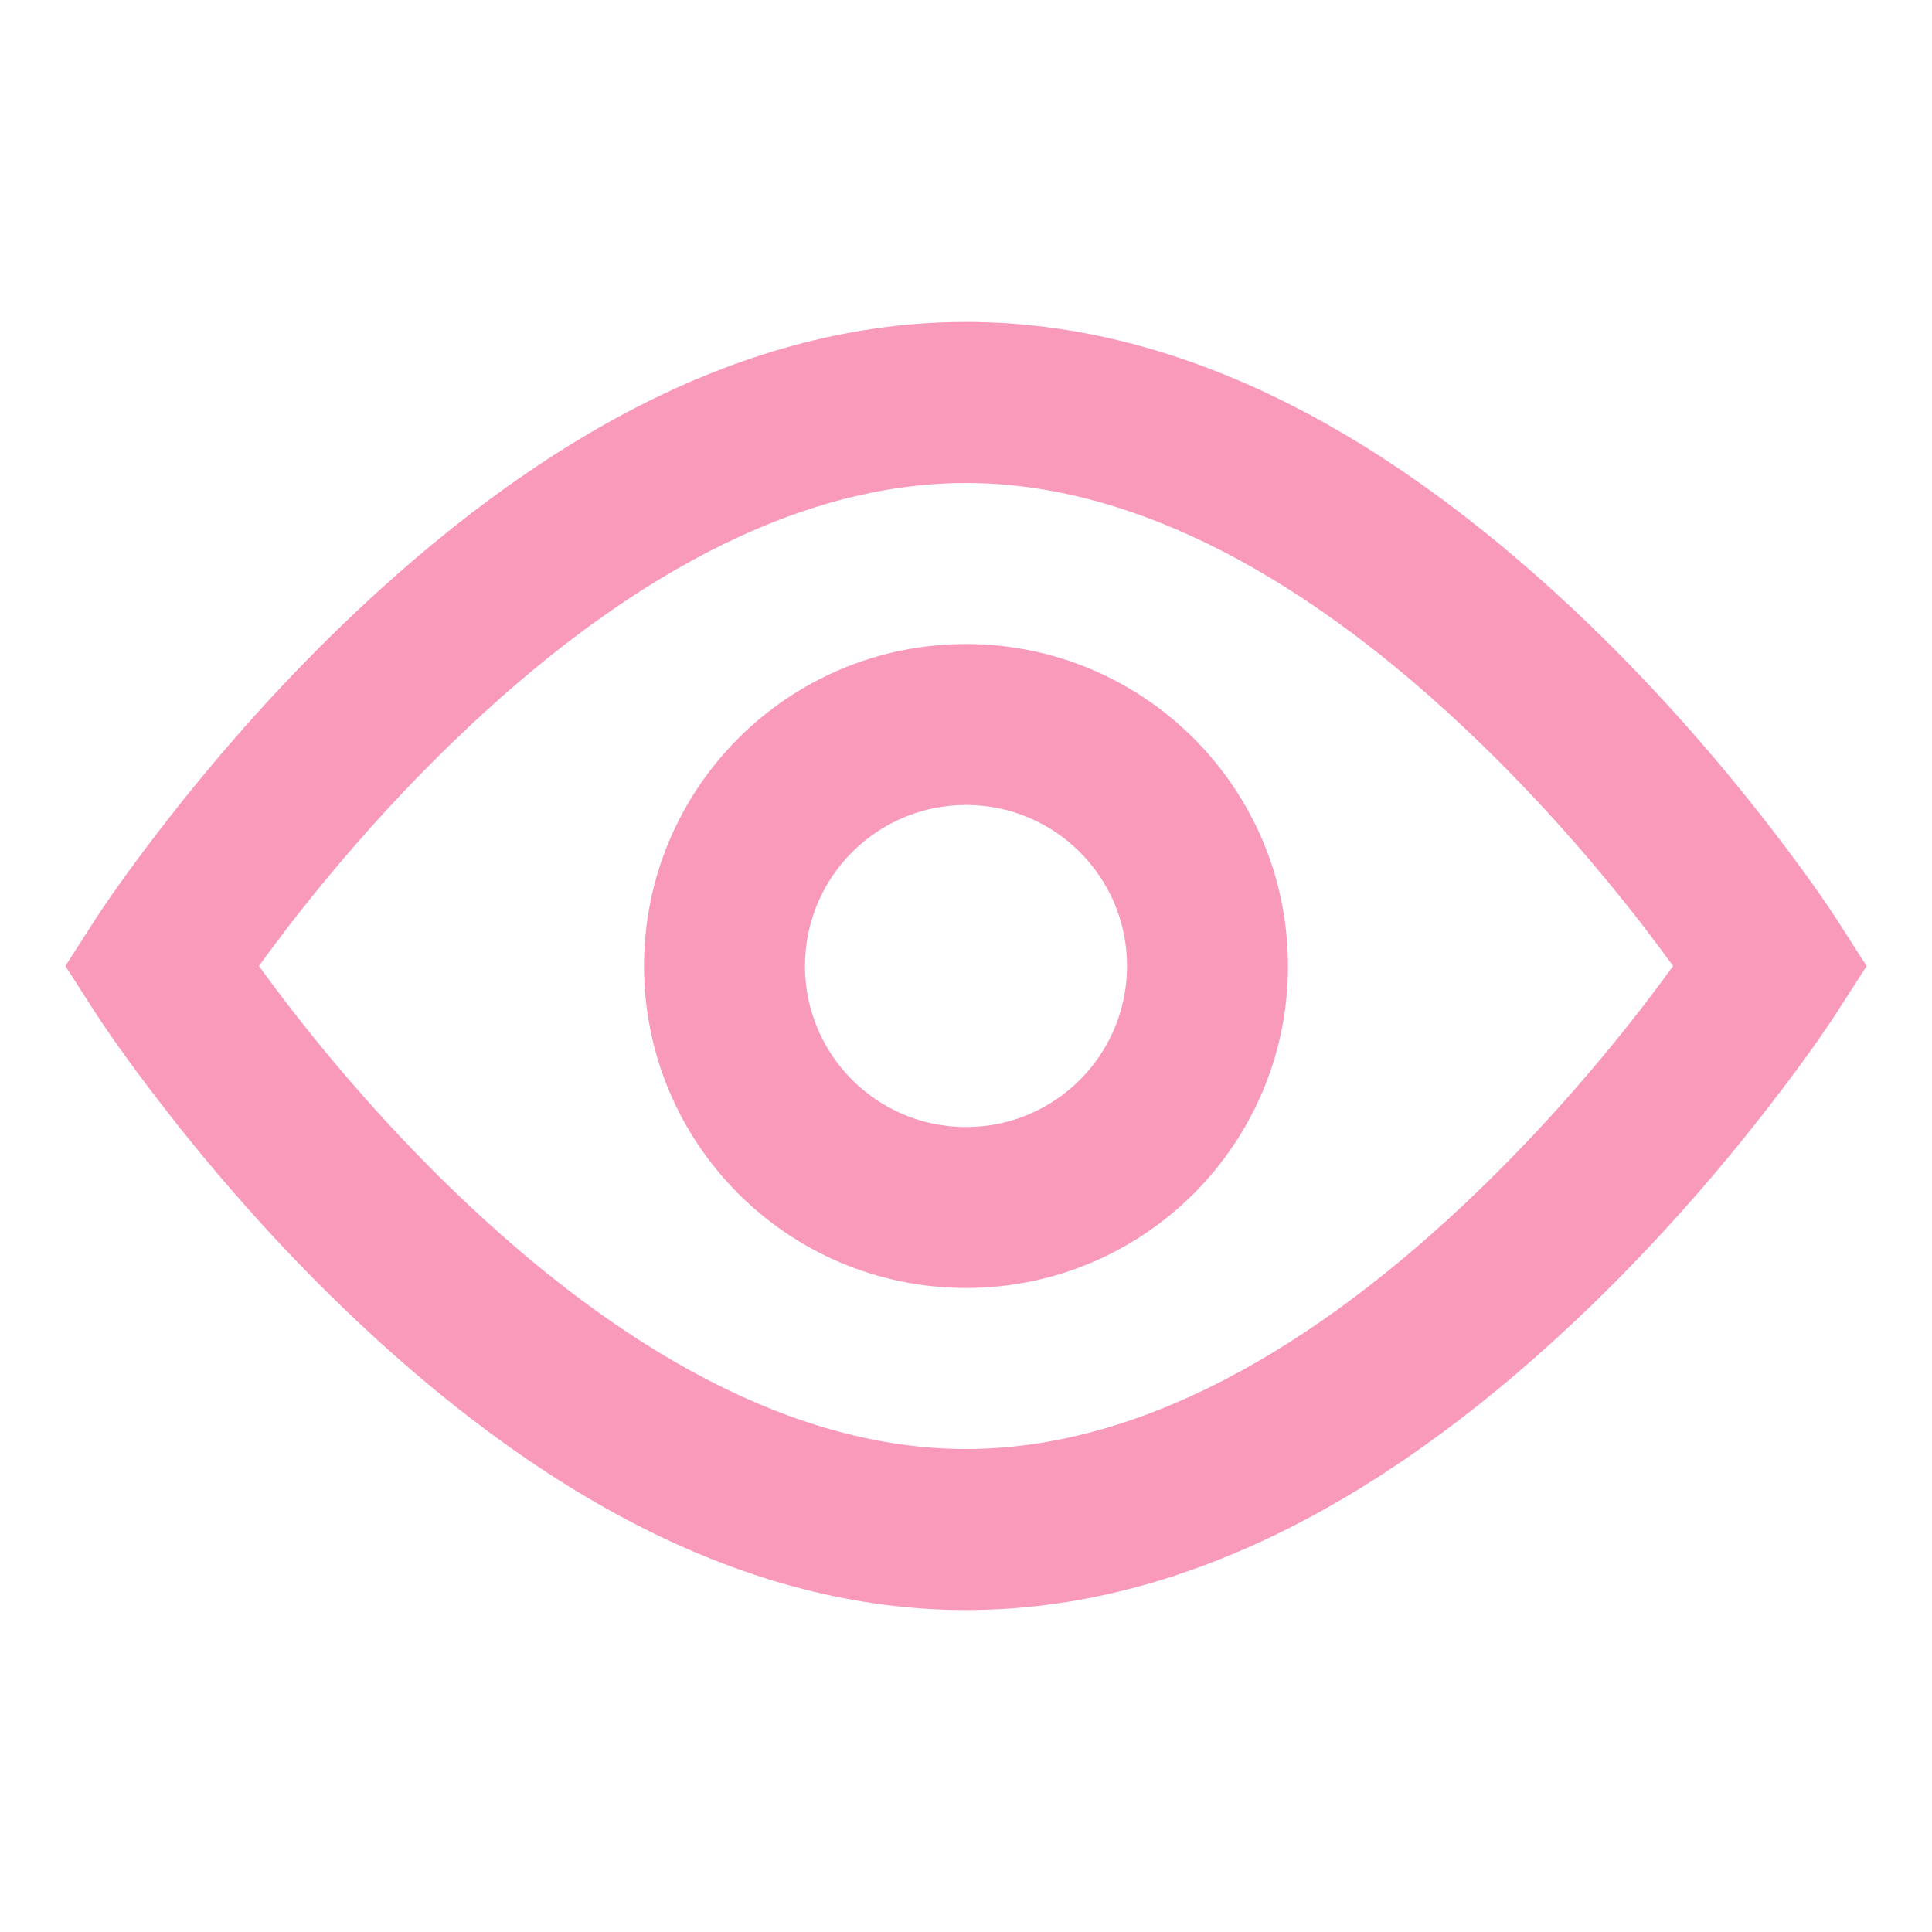<svg width="20" height="20" viewBox="0 0 20 20" fill="none" xmlns="http://www.w3.org/2000/svg">
<path fill-rule="evenodd" clip-rule="evenodd" d="M10 3.333C12.273 3.333 14.446 4.526 16.472 6.484C17.163 7.153 17.788 7.866 18.338 8.58C18.671 9.01 18.906 9.349 19.035 9.551L19.323 10L19.035 10.449C18.906 10.651 18.671 10.99 18.338 11.42C17.788 12.134 17.163 12.847 16.472 13.516C14.446 15.475 12.273 16.667 10 16.667C7.727 16.667 5.554 15.475 3.528 13.516C2.837 12.847 2.212 12.134 1.662 11.42C1.33 10.99 1.094 10.651 0.965 10.449L0.677 10L0.965 9.551C1.094 9.349 1.33 9.01 1.662 8.58C2.212 7.866 2.837 7.153 3.528 6.484C5.554 4.526 7.727 3.333 10 3.333ZM17.019 9.597C16.515 8.944 15.942 8.29 15.313 7.682C13.569 5.995 11.754 5 10 5C8.246 5 6.431 5.995 4.687 7.682C4.058 8.29 3.485 8.944 2.981 9.597C2.873 9.739 2.772 9.873 2.68 10C2.772 10.127 2.873 10.261 2.981 10.403C3.485 11.056 4.058 11.71 4.687 12.318C6.431 14.005 8.246 15 10 15C11.754 15 13.569 14.005 15.313 12.318C15.942 11.71 16.515 11.056 17.019 10.403C17.127 10.261 17.228 10.127 17.32 10C17.228 9.873 17.127 9.739 17.019 9.597ZM6.667 10C6.667 11.841 8.159 13.333 10 13.333C11.841 13.333 13.333 11.841 13.333 10C13.333 8.159 11.841 6.667 10 6.667C8.159 6.667 6.667 8.159 6.667 10ZM11.667 10C11.667 10.921 10.921 11.667 10 11.667C9.08 11.667 8.333 10.921 8.333 10C8.333 9.079 9.08 8.333 10 8.333C10.921 8.333 11.667 9.079 11.667 10Z" fill="#FA9ABA"/>
</svg>
